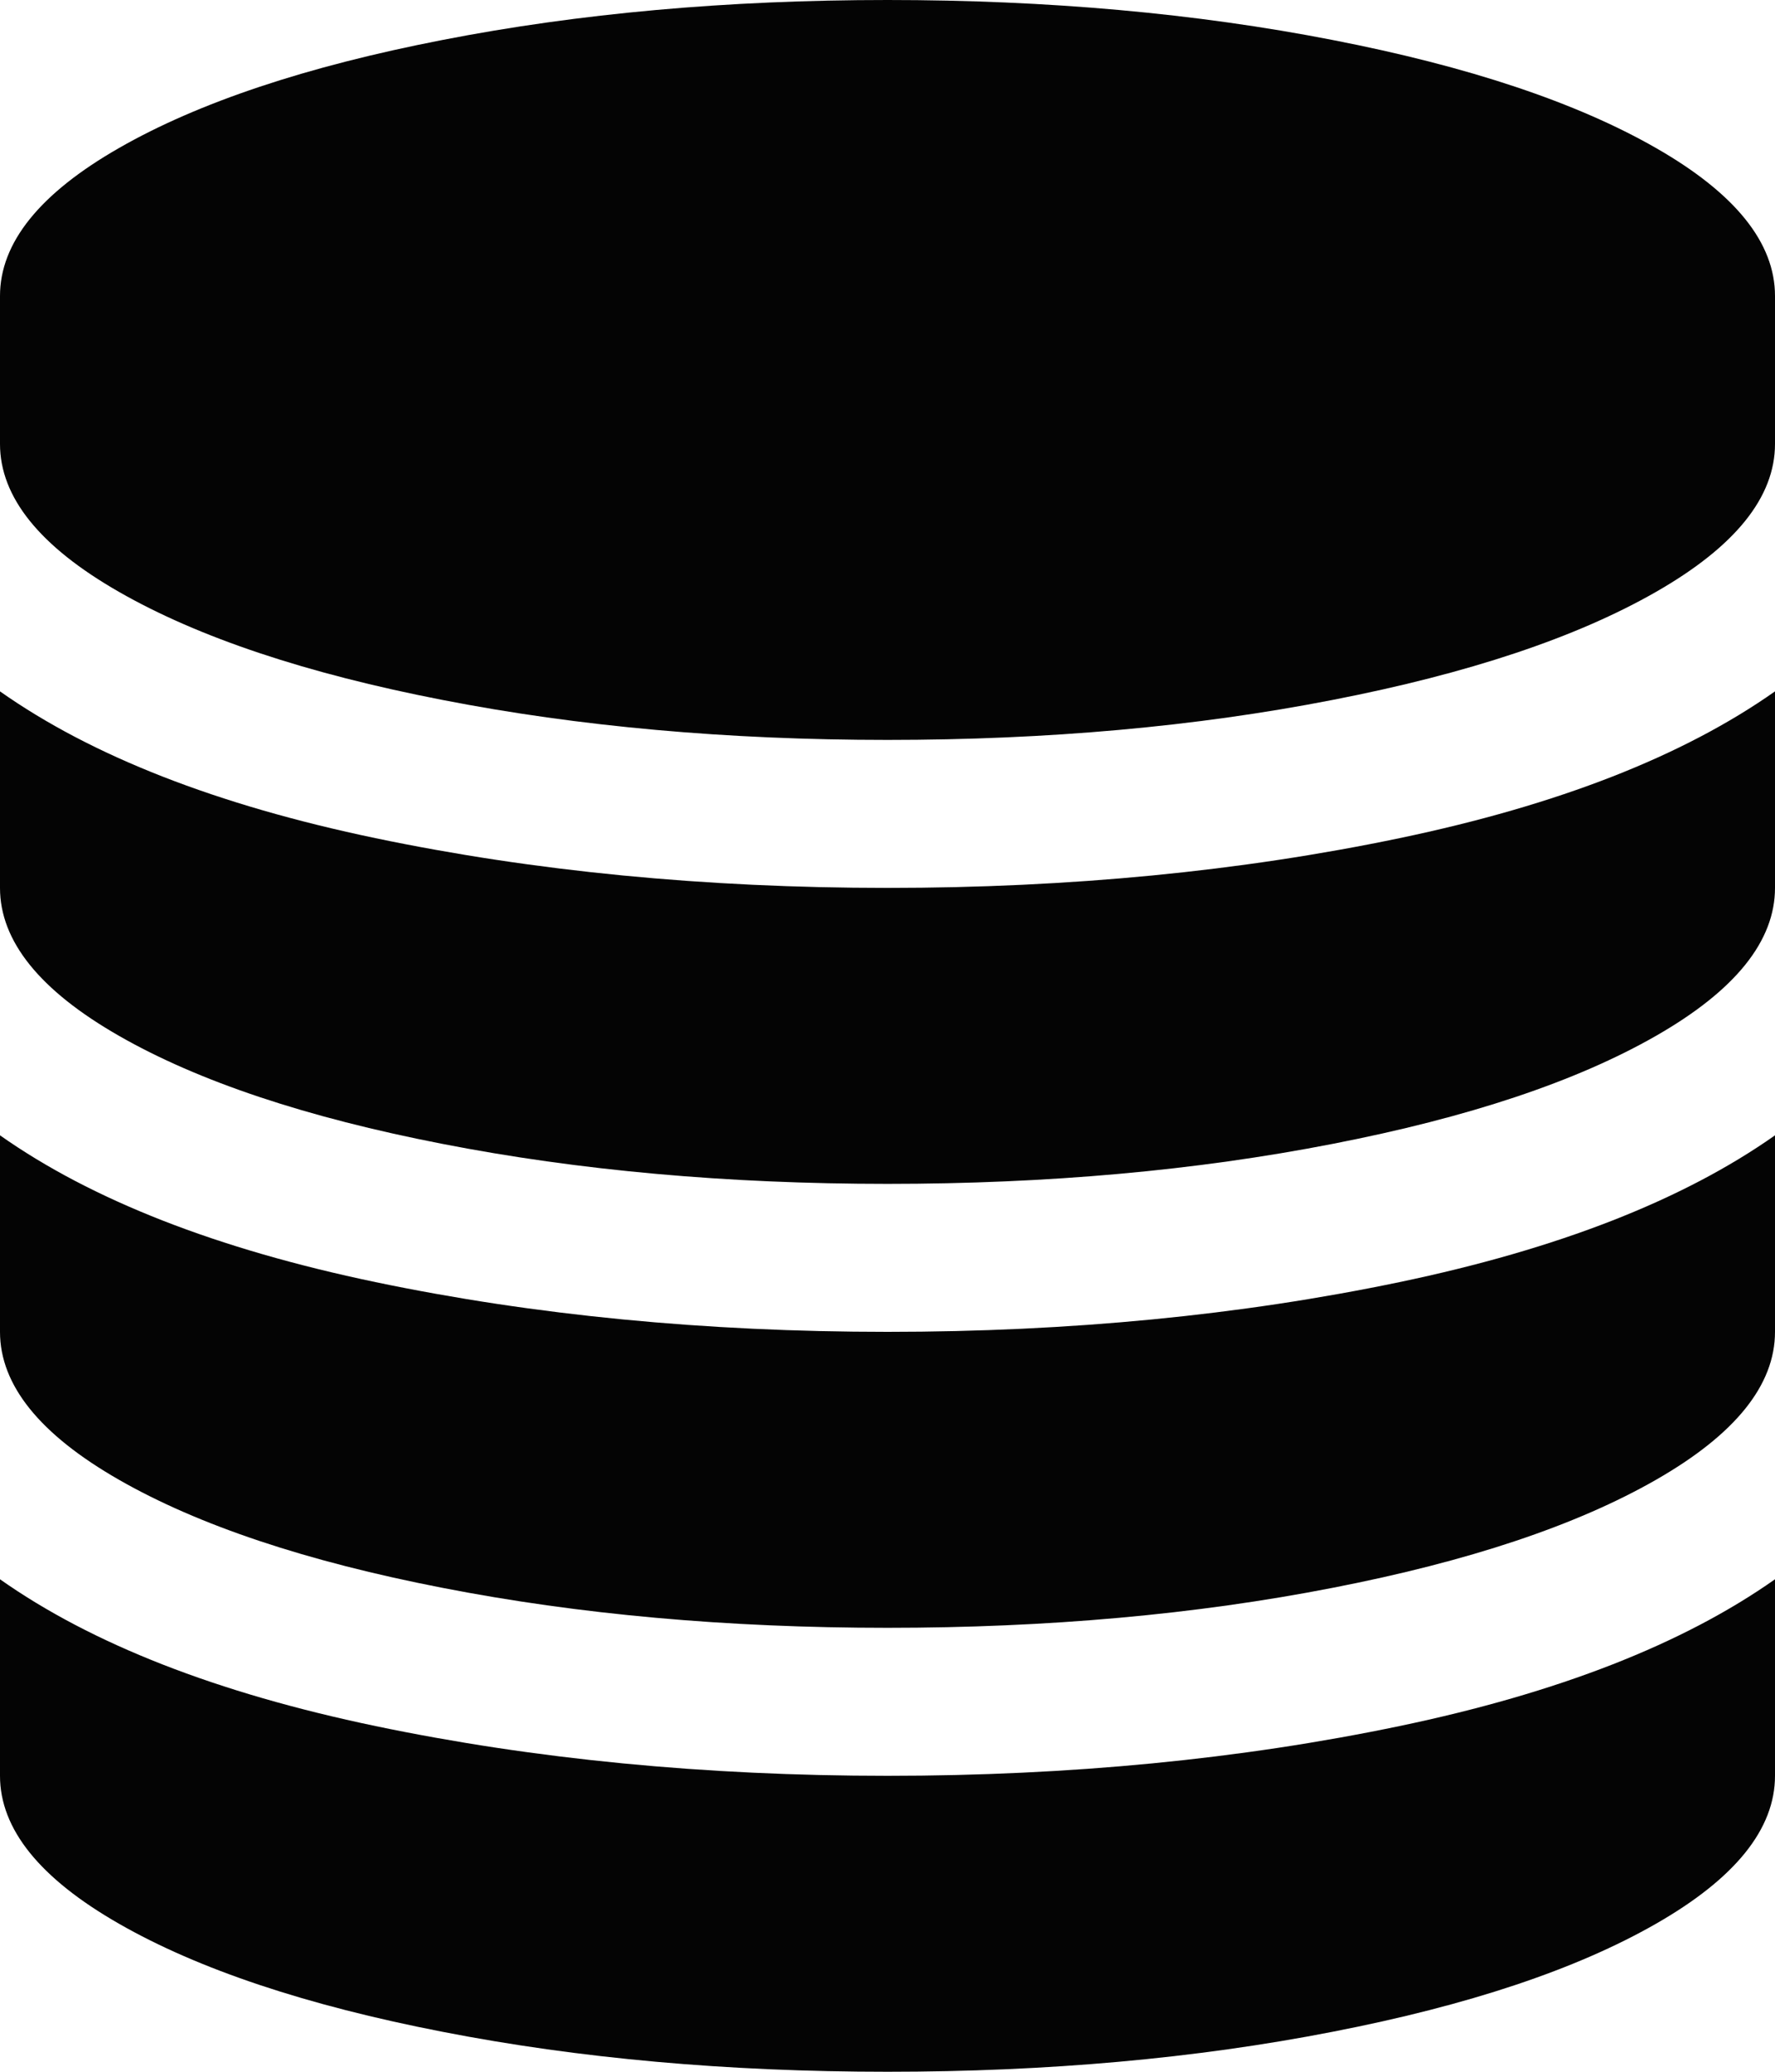 ﻿<?xml version="1.0" encoding="utf-8"?>
<svg version="1.1" xmlns:xlink="http://www.w3.org/1999/xlink" width="12" height="14" xmlns="http://www.w3.org/2000/svg">
  <g transform="matrix(1 0 0 1 -19 -116 )">
    <path d="M 2.539 5.664  C 3.612 5.888  4.766 6  6 6  C 7.234 6  8.388 5.888  9.461 5.664  C 10.534 5.44  11.38 5.109  12 4.672  L 12 6  C 12 6.359  11.732 6.693  11.195 7  C 10.659 7.307  9.93 7.551  9.008 7.73  C 8.086 7.91  7.083 8  6 8  C 4.917 8  3.914 7.91  2.992 7.73  C 2.07 7.551  1.341 7.307  0.805 7  C 0.268 6.693  0 6.359  0 6  L 0 4.672  C 0.62 5.109  1.466 5.44  2.539 5.664  Z M 2.539 11.664  C 3.612 11.888  4.766 12  6 12  C 7.234 12  8.388 11.888  9.461 11.664  C 10.534 11.44  11.38 11.109  12 10.672  L 12 12  C 12 12.359  11.732 12.693  11.195 13  C 10.659 13.307  9.93 13.551  9.008 13.73  C 8.086 13.91  7.083 14  6 14  C 4.917 14  3.914 13.91  2.992 13.73  C 2.07 13.551  1.341 13.307  0.805 13  C 0.268 12.693  0 12.359  0 12  L 0 10.672  C 0.62 11.109  1.466 11.44  2.539 11.664  Z M 2.539 8.664  C 3.612 8.888  4.766 9  6 9  C 7.234 9  8.388 8.888  9.461 8.664  C 10.534 8.44  11.38 8.109  12 7.672  L 12 9  C 12 9.359  11.732 9.693  11.195 10  C 10.659 10.307  9.93 10.551  9.008 10.73  C 8.086 10.91  7.083 11  6 11  C 4.917 11  3.914 10.91  2.992 10.73  C 2.07 10.551  1.341 10.307  0.805 10  C 0.268 9.693  0 9.359  0 9  L 0 7.672  C 0.62 8.109  1.466 8.44  2.539 8.664  Z M 2.992 0.27  C 3.914 0.09  4.917 0  6 0  C 7.083 0  8.086 0.09  9.008 0.27  C 9.93 0.449  10.659 0.693  11.195 1  C 11.732 1.307  12 1.641  12 2  L 12 3  C 12 3.359  11.732 3.693  11.195 4  C 10.659 4.307  9.93 4.551  9.008 4.73  C 8.086 4.91  7.083 5  6 5  C 4.917 5  3.914 4.91  2.992 4.73  C 2.07 4.551  1.341 4.307  0.805 4  C 0.268 3.693  0 3.359  0 3  L 0 2  C 0 1.641  0.268 1.307  0.805 1  C 1.341 0.693  2.07 0.449  2.992 0.27  Z " fill-rule="nonzero" fill="#040404" stroke="none" transform="matrix(1 0 0 1 19 116 )" />
  </g>
</svg>